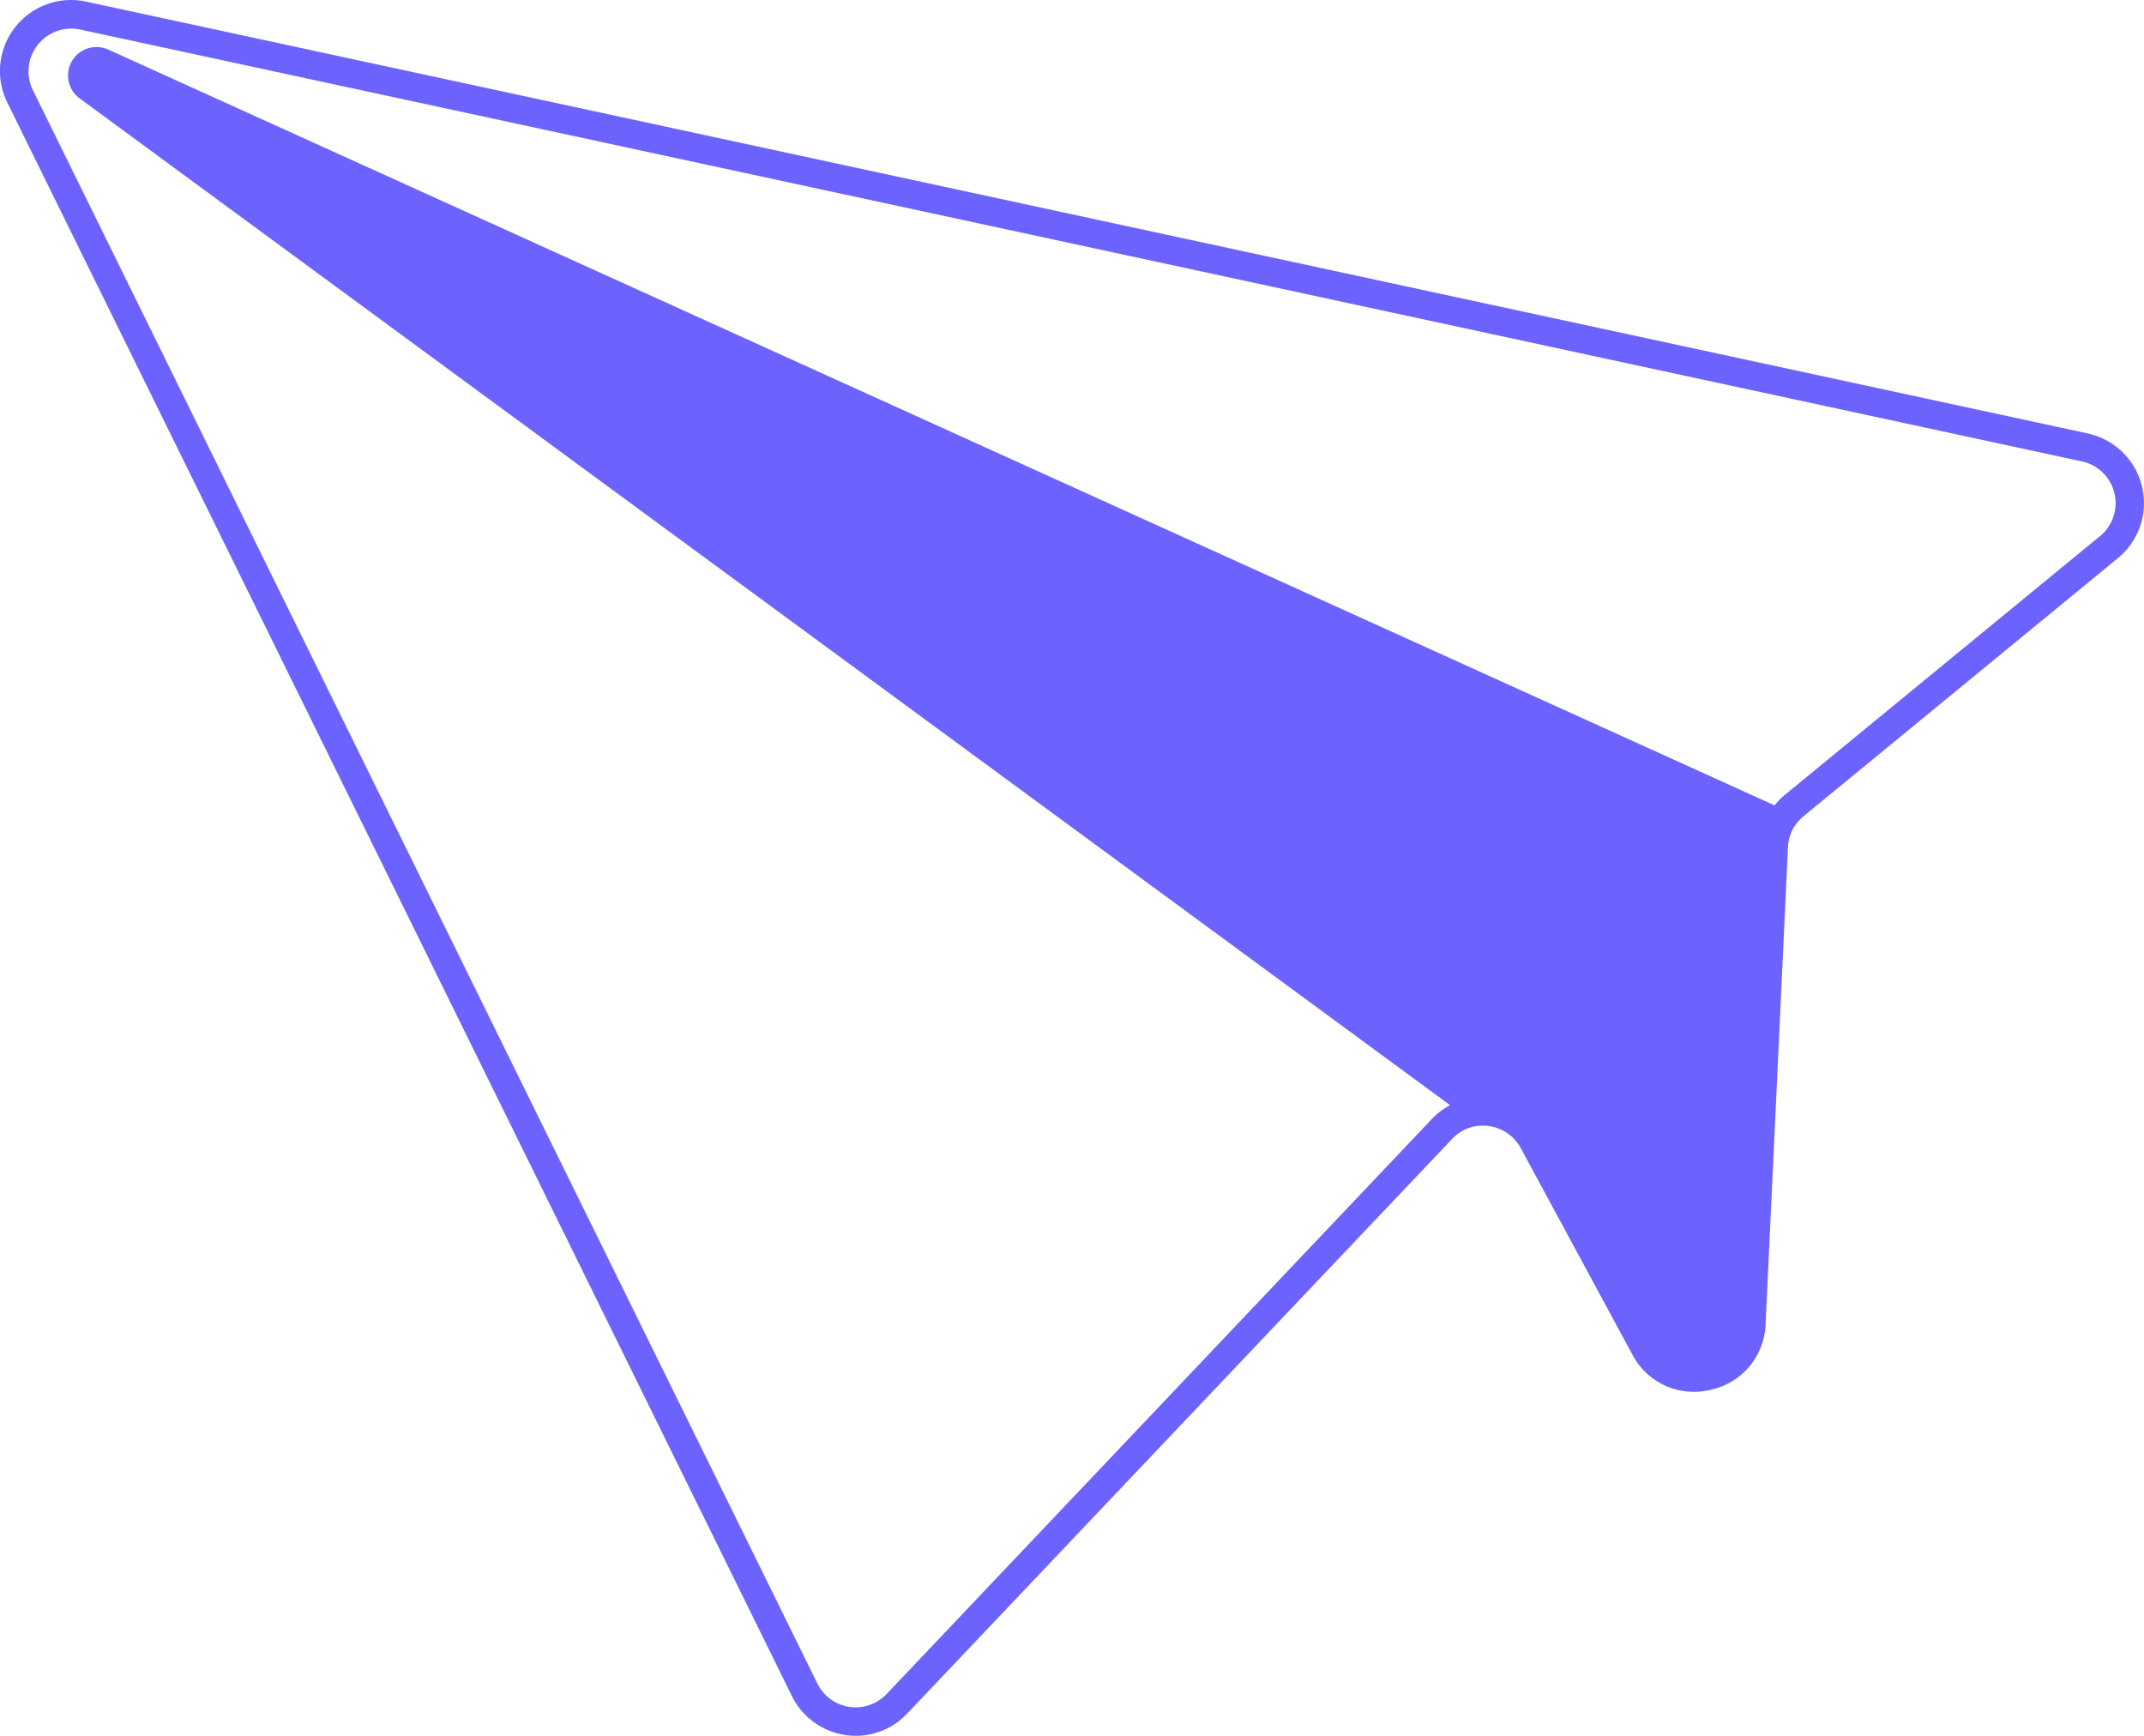 <svg xmlns="http://www.w3.org/2000/svg" width="150.846" height="122.11" viewBox="0 0 150.846 122.11"><path d="M497.856,369.39,358.823,339.4l-1.807-.389a5,5,0,0,0-5.546,7.106l55.2,112.1a5.018,5.018,0,0,0,3.727,2.729,4.968,4.968,0,0,0,4.379-1.5l38.342-40.428a2.91,2.91,0,0,1,2.139-.934,3.011,3.011,0,0,1,2.68,1.558l7.853,14.526a4.886,4.886,0,0,0,5.471,2.507l.039-.009a4.893,4.893,0,0,0,3.877-4.647l1.573-33.532a3.057,3.057,0,0,1,.307-1.2,3.253,3.253,0,0,1,.788-.973l22.12-18.158a5.006,5.006,0,0,0-2.112-8.761Zm.849,7.217-22.12,18.158a4.934,4.934,0,0,0-.779.787L358.572,342.383a1.742,1.742,0,0,0-.322-.113,2,2,0,0,0-1.669,3.565l96.393,70.807a4.8,4.8,0,0,0-1.306,1l-38.341,40.428a3,3,0,0,1-4.864-.737l-55.2-112.1a3.008,3.008,0,0,1,3.328-4.26l1.85.4,138.989,29.981a3.007,3.007,0,0,1,1.276,5.258Z" transform="translate(-350.952 -338.895)" fill="#6c63ff"/></svg>